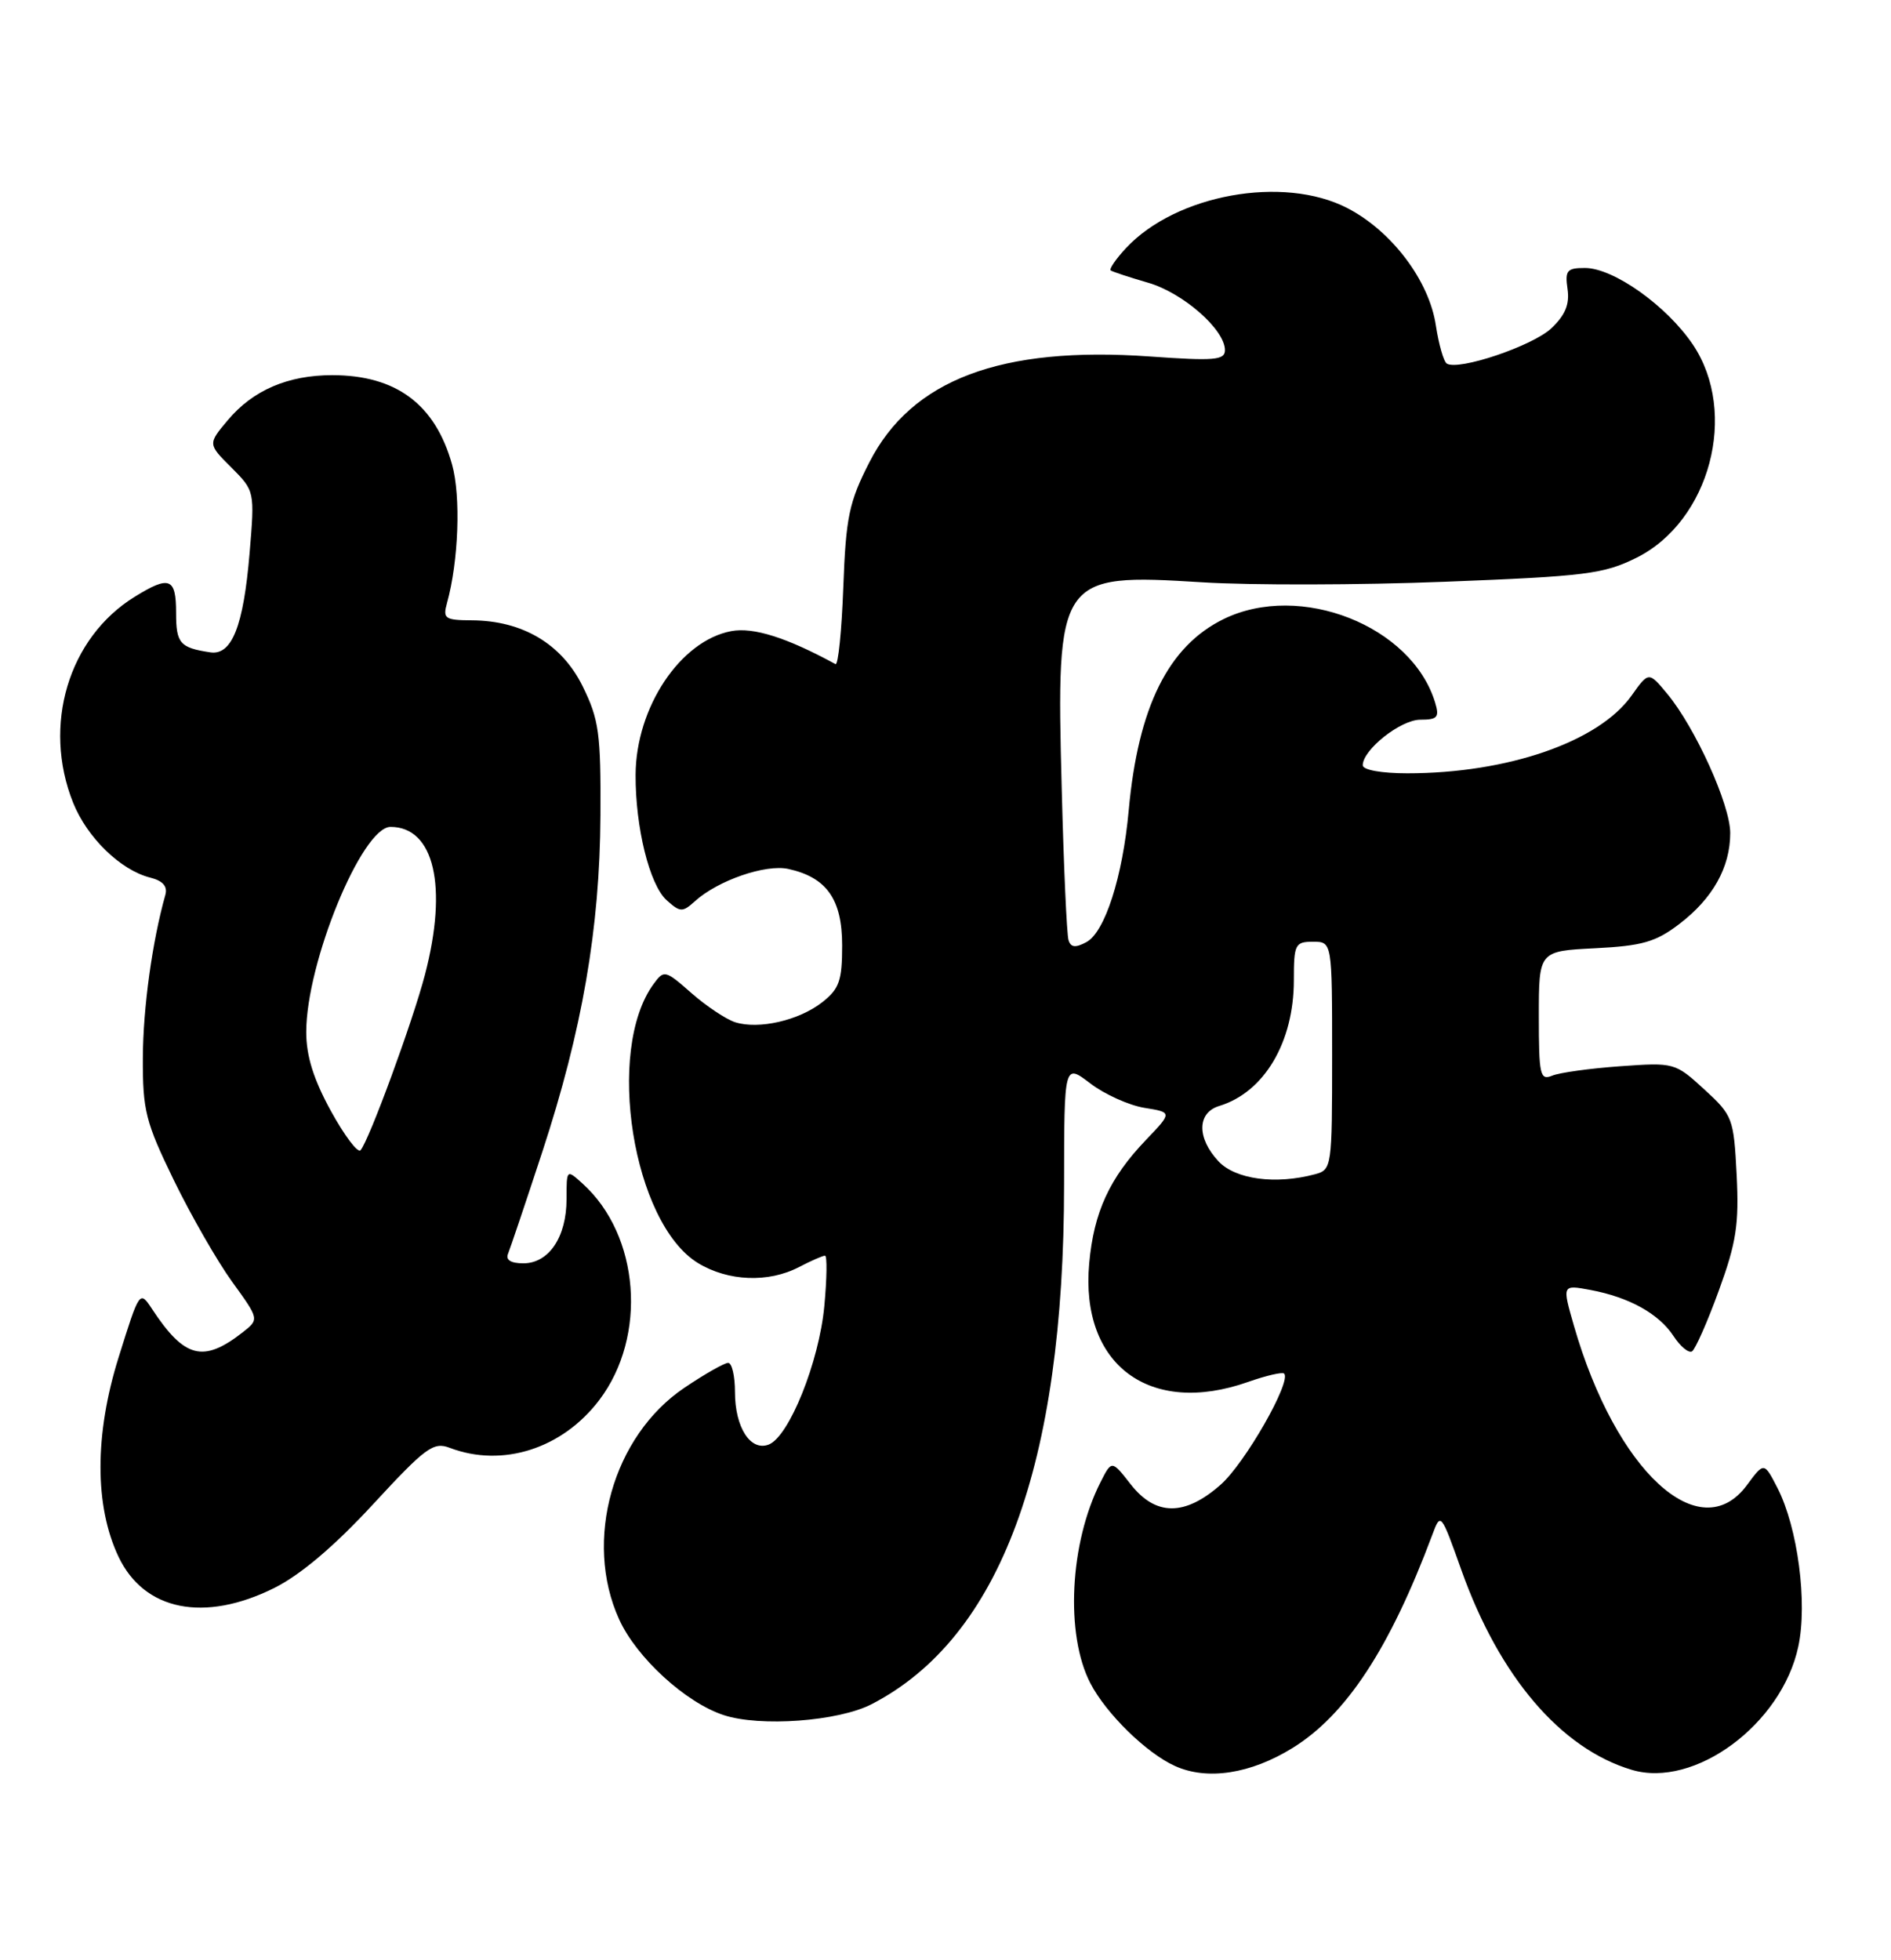 <?xml version="1.0" encoding="UTF-8" standalone="no"?>
<!DOCTYPE svg PUBLIC "-//W3C//DTD SVG 1.1//EN" "http://www.w3.org/Graphics/SVG/1.1/DTD/svg11.dtd" >
<svg xmlns="http://www.w3.org/2000/svg" xmlns:xlink="http://www.w3.org/1999/xlink" version="1.1" viewBox="0 0 247 256">
 <g >
 <path fill="currentColor"
d=" M 168.83 228.30 C 175.84 223.97 181.53 215.30 187.07 200.50 C 188.18 197.51 188.20 197.53 190.90 205.11 C 195.84 218.97 203.86 228.38 213.12 231.15 C 221.34 233.62 232.72 225.20 234.89 215.06 C 236.12 209.35 234.82 199.51 232.17 194.34 C 230.42 190.94 230.42 190.94 228.18 193.97 C 222.04 202.28 211.05 192.15 205.58 173.14 C 204.04 167.79 204.04 167.79 207.74 168.48 C 212.81 169.43 216.68 171.58 218.60 174.51 C 219.49 175.87 220.57 176.76 221.01 176.50 C 221.44 176.23 223.02 172.66 224.51 168.56 C 226.80 162.29 227.16 159.91 226.84 153.46 C 226.46 146.05 226.33 145.69 222.61 142.28 C 218.80 138.79 218.68 138.76 211.63 139.26 C 207.71 139.54 203.71 140.09 202.75 140.49 C 201.16 141.15 201.00 140.42 201.00 132.72 C 201.00 124.22 201.00 124.22 208.34 123.85 C 214.51 123.54 216.27 123.03 219.34 120.69 C 223.72 117.35 226.00 113.28 226.00 108.80 C 226.00 105.10 221.43 95.02 217.76 90.60 C 215.35 87.70 215.35 87.70 213.09 90.88 C 208.81 96.89 196.92 101.00 183.82 101.00 C 180.44 101.00 178.00 100.56 178.00 99.95 C 178.00 97.92 182.95 94.00 185.52 94.00 C 187.77 94.00 188.04 93.68 187.45 91.75 C 184.41 81.74 169.82 75.98 159.84 80.85 C 152.60 84.39 148.66 92.33 147.43 105.85 C 146.64 114.53 144.32 121.76 141.90 123.05 C 140.47 123.82 139.87 123.75 139.57 122.79 C 139.34 122.08 138.94 113.17 138.68 103.00 C 137.95 75.26 138.21 74.88 157.00 76.05 C 163.32 76.45 177.62 76.42 188.77 75.98 C 207.13 75.27 209.48 74.97 213.75 72.85 C 223.35 68.07 227.10 53.92 221.13 45.02 C 217.71 39.94 210.76 35.00 207.02 35.00 C 204.67 35.00 204.40 35.33 204.75 37.75 C 205.04 39.74 204.45 41.17 202.62 42.89 C 200.17 45.19 190.53 48.44 188.98 47.49 C 188.57 47.23 187.93 44.99 187.55 42.51 C 186.68 36.66 181.79 30.18 175.99 27.18 C 167.64 22.86 153.62 25.39 147.08 32.40 C 145.75 33.83 144.85 35.14 145.08 35.32 C 145.31 35.49 147.50 36.21 149.94 36.92 C 154.51 38.23 160.00 43.04 160.00 45.73 C 160.00 47.04 158.62 47.16 150.21 46.56 C 130.73 45.18 119.07 49.58 113.55 60.39 C 110.90 65.58 110.49 67.52 110.15 76.69 C 109.94 82.41 109.48 86.93 109.13 86.74 C 102.77 83.27 98.40 81.89 95.52 82.43 C 88.87 83.68 83.06 92.39 83.02 101.20 C 82.99 108.06 84.84 115.54 87.06 117.56 C 88.85 119.17 89.14 119.18 90.79 117.69 C 93.78 114.99 100.00 112.84 102.97 113.49 C 107.98 114.59 110.00 117.46 110.00 123.47 C 110.00 128.08 109.63 129.15 107.40 130.90 C 104.37 133.28 99.11 134.49 96.02 133.51 C 94.84 133.13 92.27 131.42 90.32 129.71 C 86.89 126.69 86.73 126.65 85.37 128.52 C 79.04 137.16 82.65 159.77 91.18 164.97 C 95.11 167.36 100.38 167.57 104.36 165.49 C 105.94 164.67 107.47 164.00 107.76 164.00 C 108.05 164.00 108.01 166.97 107.67 170.60 C 106.99 177.88 103.06 187.65 100.41 188.67 C 98.03 189.59 96.00 186.43 96.00 181.81 C 96.00 179.71 95.60 178.00 95.11 178.00 C 94.63 178.00 92.05 179.46 89.40 181.25 C 80.04 187.55 76.19 201.22 80.87 211.50 C 83.14 216.50 89.55 222.37 94.51 224.00 C 99.28 225.58 109.51 224.82 113.85 222.58 C 130.65 213.89 138.98 191.39 138.99 154.70 C 139.00 138.90 139.00 138.90 142.41 141.50 C 144.28 142.93 147.46 144.36 149.47 144.69 C 153.13 145.28 153.13 145.28 149.68 148.89 C 144.93 153.85 142.87 158.32 142.27 165.00 C 141.07 178.25 150.16 185.03 163.03 180.49 C 165.39 179.66 167.50 179.17 167.73 179.40 C 168.74 180.40 162.60 191.15 159.42 193.93 C 154.74 198.05 150.94 198.02 147.68 193.85 C 145.21 190.69 145.21 190.69 143.74 193.60 C 139.72 201.52 139.12 213.47 142.42 219.84 C 144.47 223.80 149.74 228.97 153.47 230.65 C 157.67 232.56 163.36 231.69 168.83 228.30 Z  M 35.83 207.40 C 39.25 205.69 43.68 201.94 48.71 196.49 C 55.59 189.04 56.61 188.28 58.75 189.10 C 65.64 191.72 73.47 189.21 78.29 182.84 C 84.58 174.52 83.56 161.34 76.11 154.60 C 74.00 152.69 74.00 152.69 74.00 156.62 C 74.00 161.57 71.69 165.00 68.36 165.00 C 66.73 165.00 66.02 164.56 66.36 163.75 C 66.64 163.06 68.66 157.08 70.83 150.46 C 76.05 134.56 78.35 121.27 78.43 106.50 C 78.49 95.78 78.24 93.98 76.11 89.64 C 73.38 84.11 68.27 81.06 61.63 81.02 C 58.11 81.00 57.82 80.80 58.39 78.75 C 59.90 73.30 60.21 64.83 59.05 60.68 C 56.85 52.81 51.75 49.00 43.40 49.00 C 37.61 49.00 33.05 50.96 29.77 54.86 C 27.14 57.99 27.14 57.99 30.21 61.05 C 33.27 64.12 33.28 64.14 32.60 72.26 C 31.80 81.80 30.28 85.63 27.46 85.20 C 23.49 84.60 23.00 84.03 23.00 80.03 C 23.00 75.47 22.14 75.13 17.60 77.94 C 8.93 83.29 5.51 94.74 9.55 104.84 C 11.37 109.39 15.75 113.65 19.61 114.62 C 21.26 115.03 21.91 115.76 21.60 116.87 C 19.89 122.93 18.69 131.60 18.66 138.13 C 18.63 145.04 19.01 146.54 22.70 154.13 C 24.94 158.73 28.37 164.71 30.32 167.41 C 33.87 172.31 33.87 172.31 31.69 174.02 C 26.55 178.03 24.10 177.40 19.87 170.98 C 18.24 168.51 18.23 168.53 15.49 177.29 C 12.34 187.35 12.34 196.70 15.48 203.32 C 18.83 210.38 26.69 211.95 35.83 207.40 Z  M 159.17 151.69 C 156.31 148.64 156.35 145.33 159.25 144.45 C 165.12 142.67 169.00 136.14 169.00 128.03 C 169.00 123.33 169.16 123.00 171.50 123.00 C 174.00 123.00 174.00 123.00 174.00 137.88 C 174.00 152.47 173.96 152.78 171.75 153.37 C 166.62 154.74 161.39 154.04 159.17 151.69 Z  M 43.22 145.10 C 40.96 140.98 40.00 137.93 40.00 134.80 C 40.00 125.71 47.28 108.00 51.01 108.00 C 56.71 108.00 58.52 115.76 55.51 127.29 C 53.93 133.36 48.19 149.01 47.09 150.23 C 46.73 150.63 44.99 148.32 43.22 145.10 Z "/>
</g>
</svg>